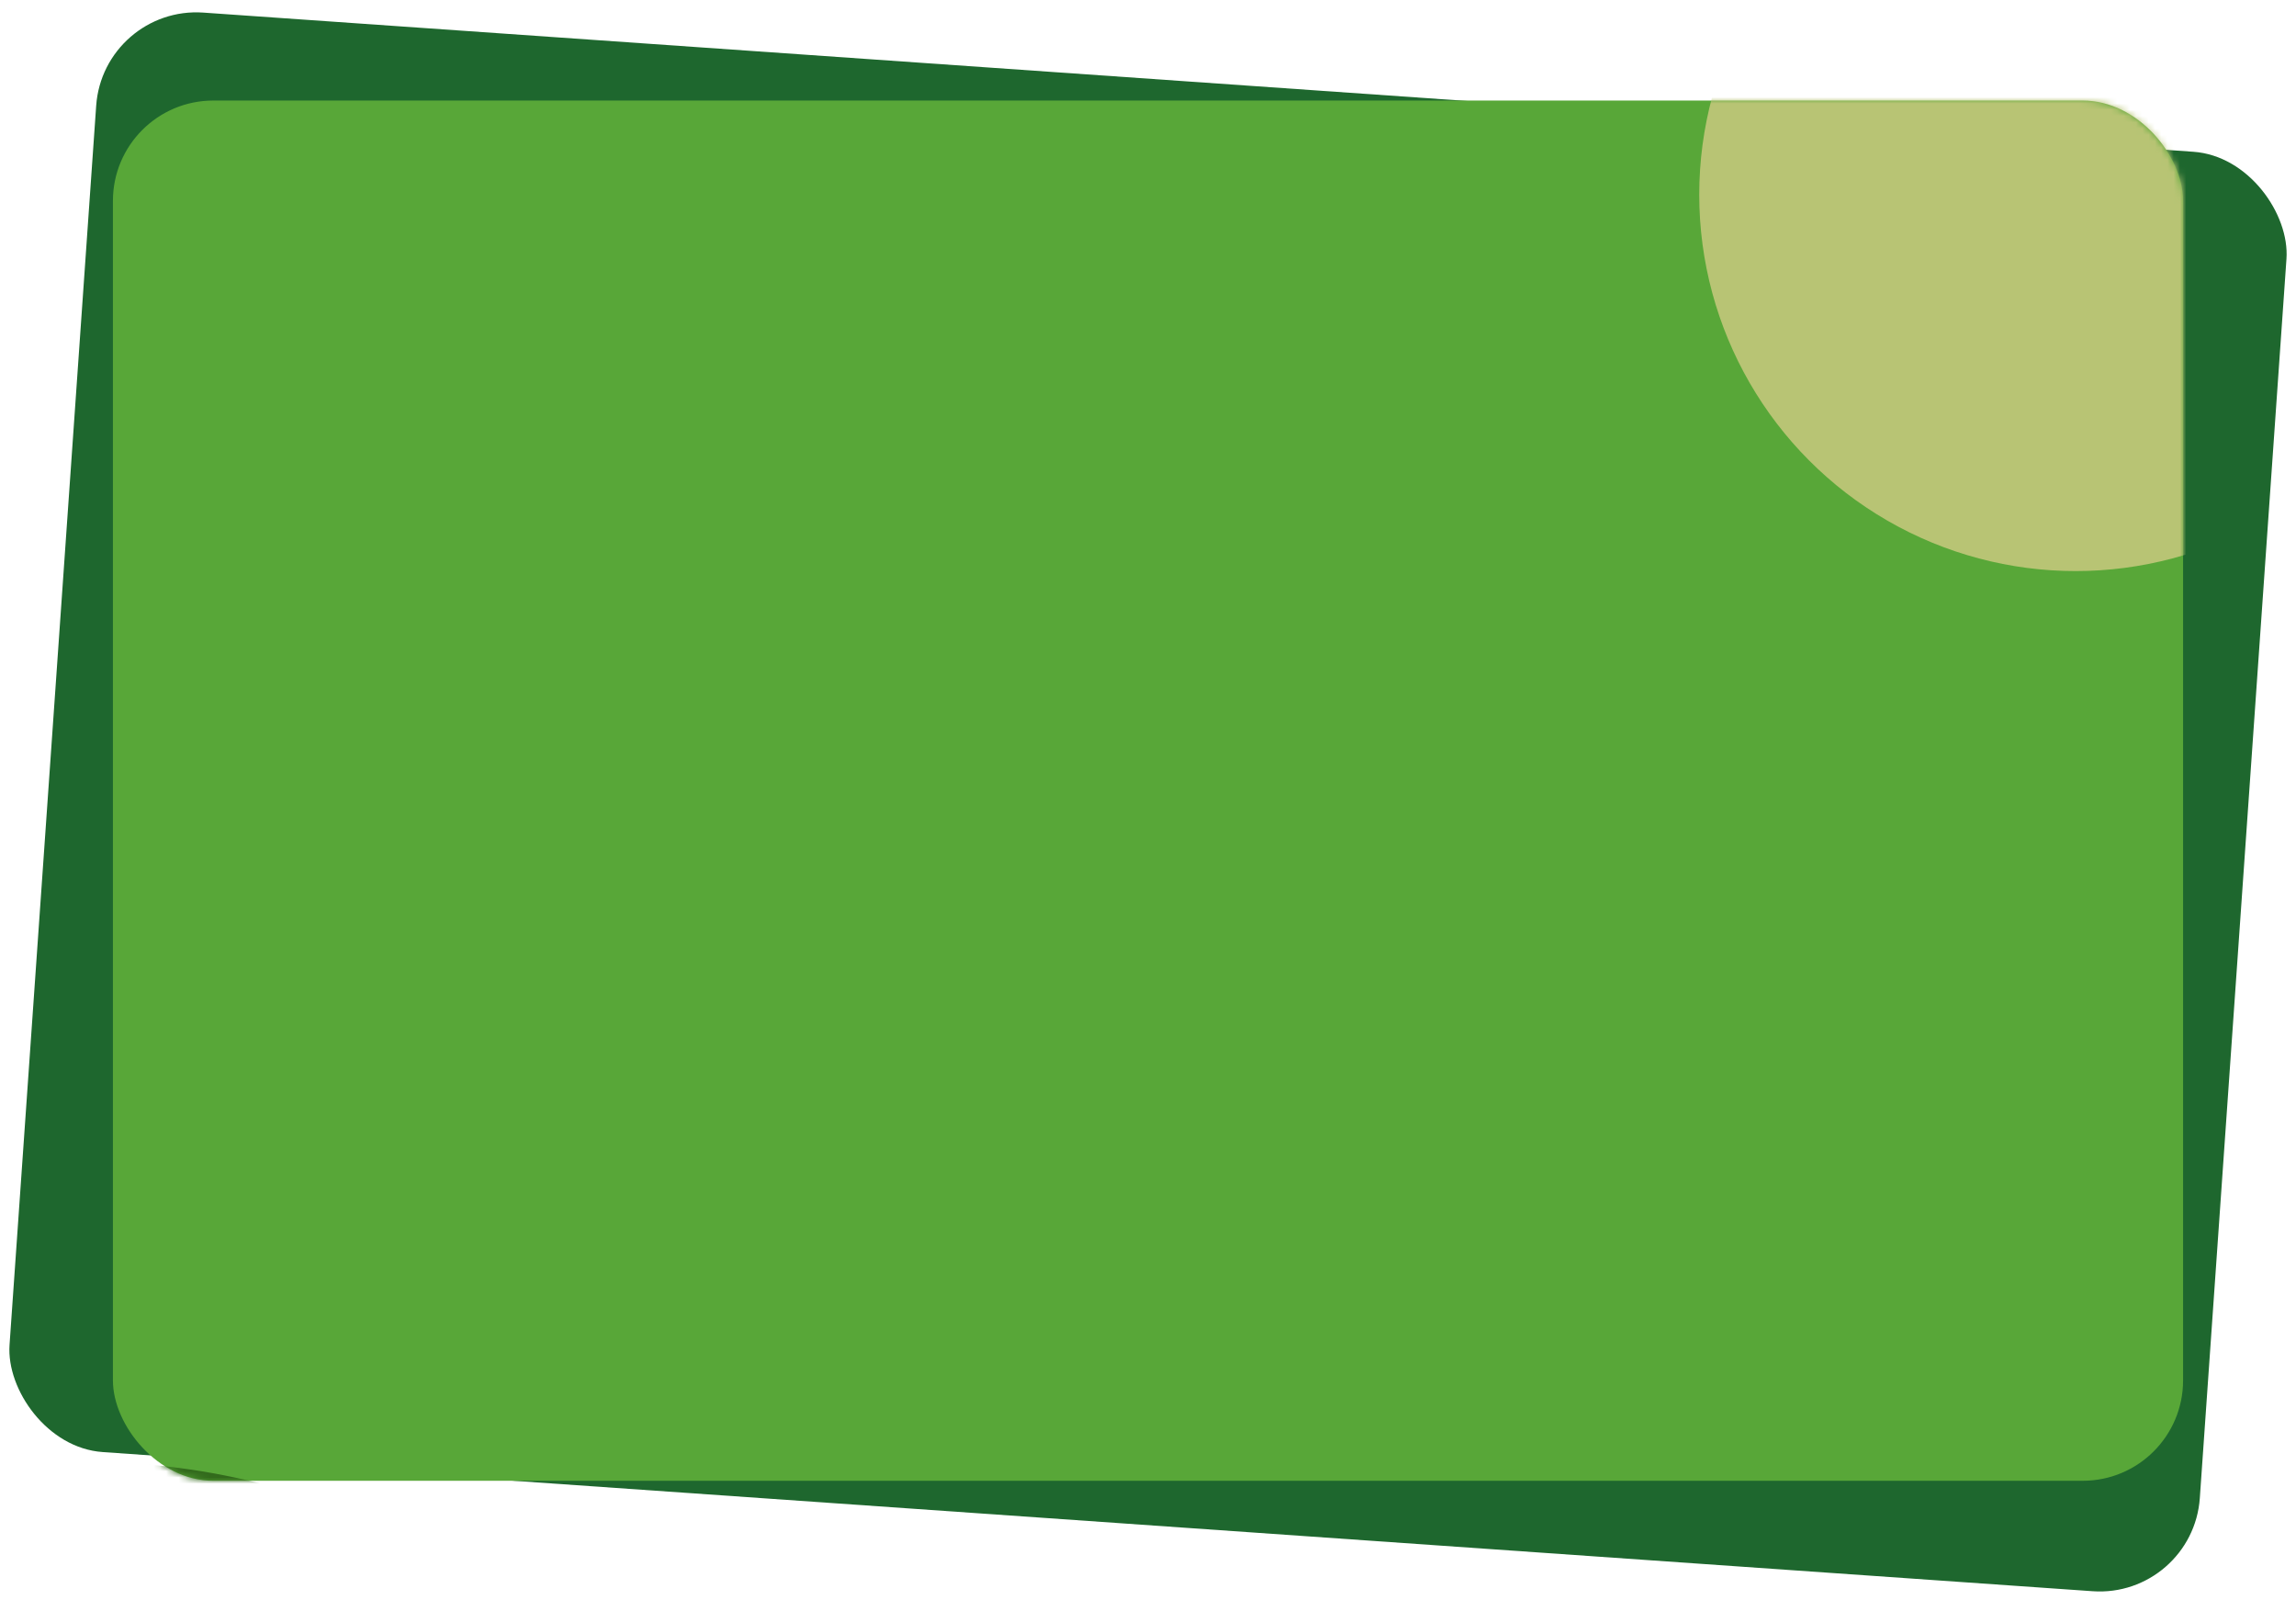 <svg xmlns="http://www.w3.org/2000/svg" width="366" height="255" fill="none" viewBox="0 0 366 255"><rect width="350" height="230" x="16.449" y=".892" fill="#1E672E" rx="16" transform="rotate(4 16.449 0.892)"/><rect width="330" height="220" x="18" y="16.026" fill="#58A738" rx="16"/><mask id="mask0_472_3592" width="330" height="221" x="18" y="16" maskUnits="userSpaceOnUse" style="mask-type:alpha"><rect width="330" height="220" x="18" y="16.026" fill="#58A738" rx="16"/></mask><g mask="url(#mask0_472_3592)"><g filter="url(#filter0_f_472_3592)"><circle cx="13.871" cy="346.026" r="113" fill="#326A1C"/></g><g filter="url(#filter1_f_472_3592)"><circle cx="330.871" cy="31.026" r="60" fill="#B8C474"/></g></g><defs><filter id="filter0_f_472_3592" width="626" height="626" x="-299.129" y="33.026" color-interpolation-filters="sRGB" filterUnits="userSpaceOnUse"><feFlood flood-opacity="0" result="BackgroundImageFix"/><feBlend in="SourceGraphic" in2="BackgroundImageFix" mode="normal" result="shape"/><feGaussianBlur result="effect1_foregroundBlur_472_3592" stdDeviation="100"/></filter><filter id="filter1_f_472_3592" width="420" height="420" x="120.871" y="-178.974" color-interpolation-filters="sRGB" filterUnits="userSpaceOnUse"><feFlood flood-opacity="0" result="BackgroundImageFix"/><feBlend in="SourceGraphic" in2="BackgroundImageFix" mode="normal" result="shape"/><feGaussianBlur result="effect1_foregroundBlur_472_3592" stdDeviation="75"/></filter></defs></svg>